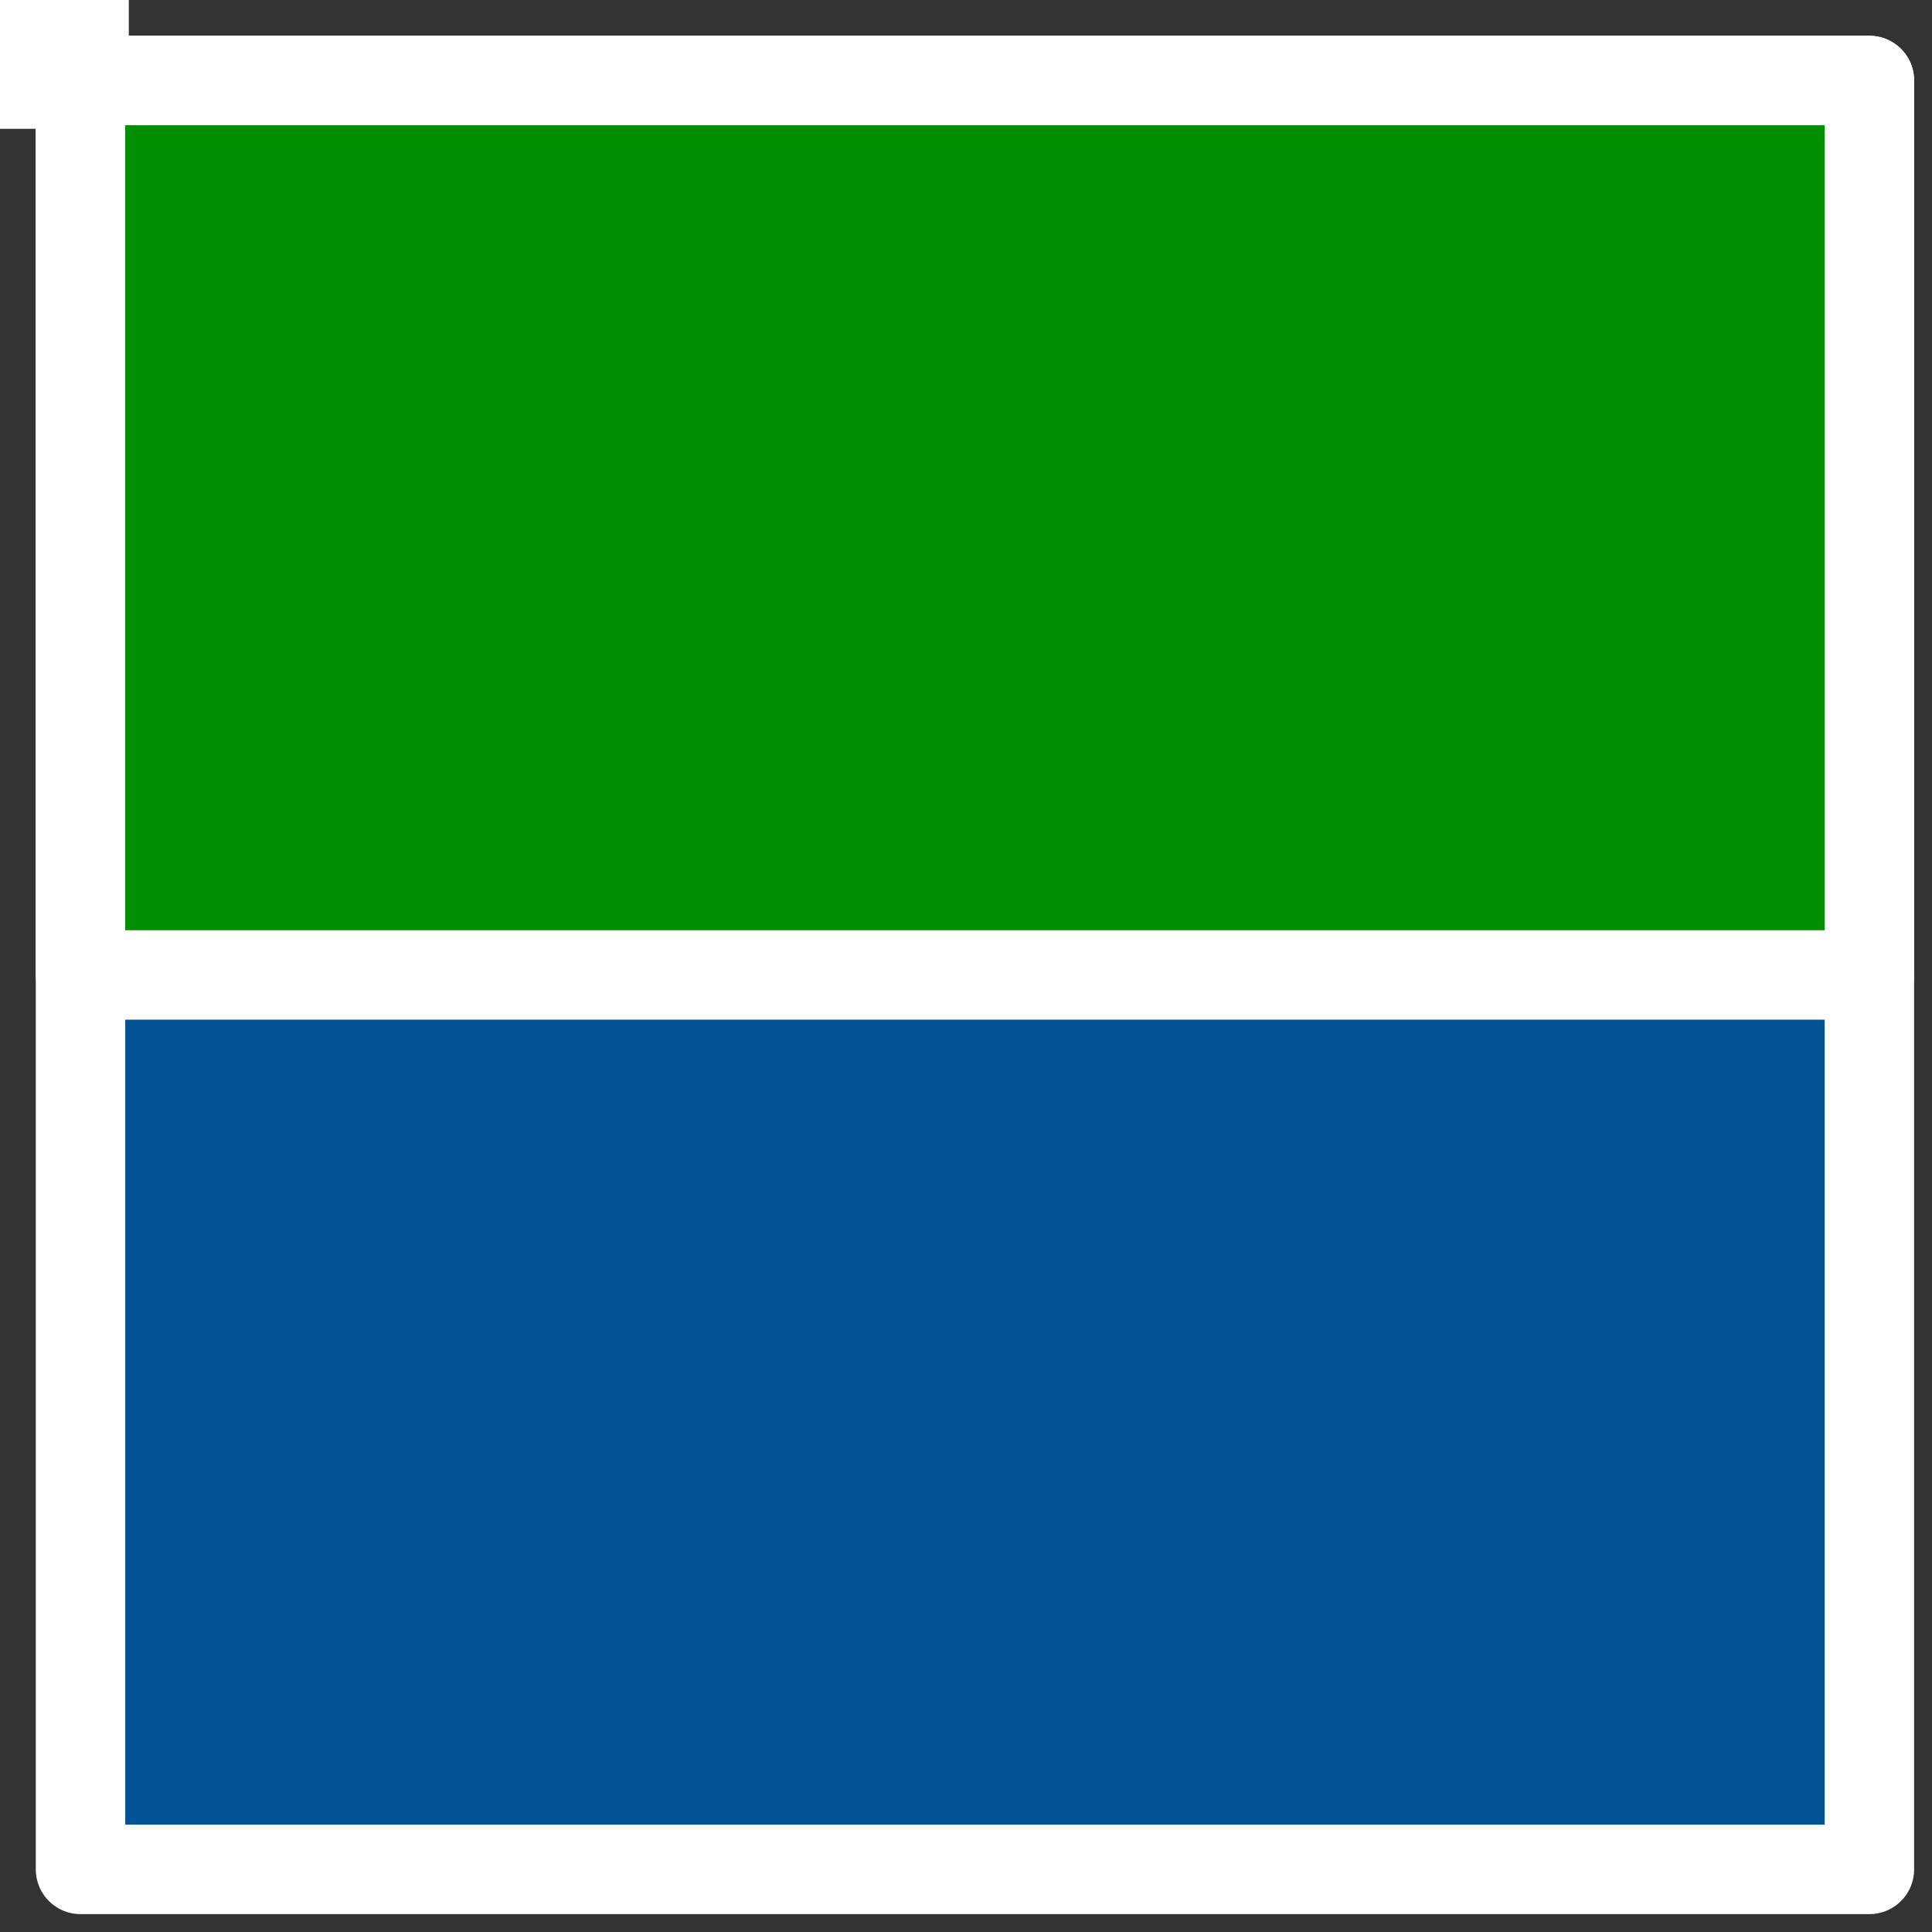 <?xml version="1.0" encoding="UTF-8"?>
<svg xmlns="http://www.w3.org/2000/svg" xmlns:xlink="http://www.w3.org/1999/xlink" width="18px" height="18px" viewBox="0 0 108 108">
<rect x="0" y="0" width="108" height="108" fill="#333333" stroke="none"/>
<rect x="-10.8" y="-10.8" width="18px" height="18px" fill="rgb(100%, 100%, 100%)" fill-opacity="1"/>
<path fill-rule="nonzero" fill="rgb(0%, 32.941%, 57.648%)" fill-opacity="1" stroke-width="5" stroke-linecap="round" stroke-linejoin="round" stroke="rgb(100%, 100%, 100%)" stroke-opacity="1" stroke-miterlimit="10" d="M 338.5 521.5 L 438.5 521.5 L 438.5 621.5 L 338.5 621.5 Z M 338.5 521.5 " transform="matrix(1, 0, 0, 1, -334, -517)"/>
<path fill-rule="nonzero" fill="rgb(0%, 56.079%, 0%)" fill-opacity="1" stroke-width="5" stroke-linecap="round" stroke-linejoin="round" stroke="rgb(100%, 100%, 100%)" stroke-opacity="1" stroke-miterlimit="10" d="M 338.5 521.5 L 438.5 521.5 L 438.5 571.5 L 338.5 571.5 Z M 338.5 521.5 " transform="matrix(1, 0, 0, 1, -334, -517)"/>
</svg>
